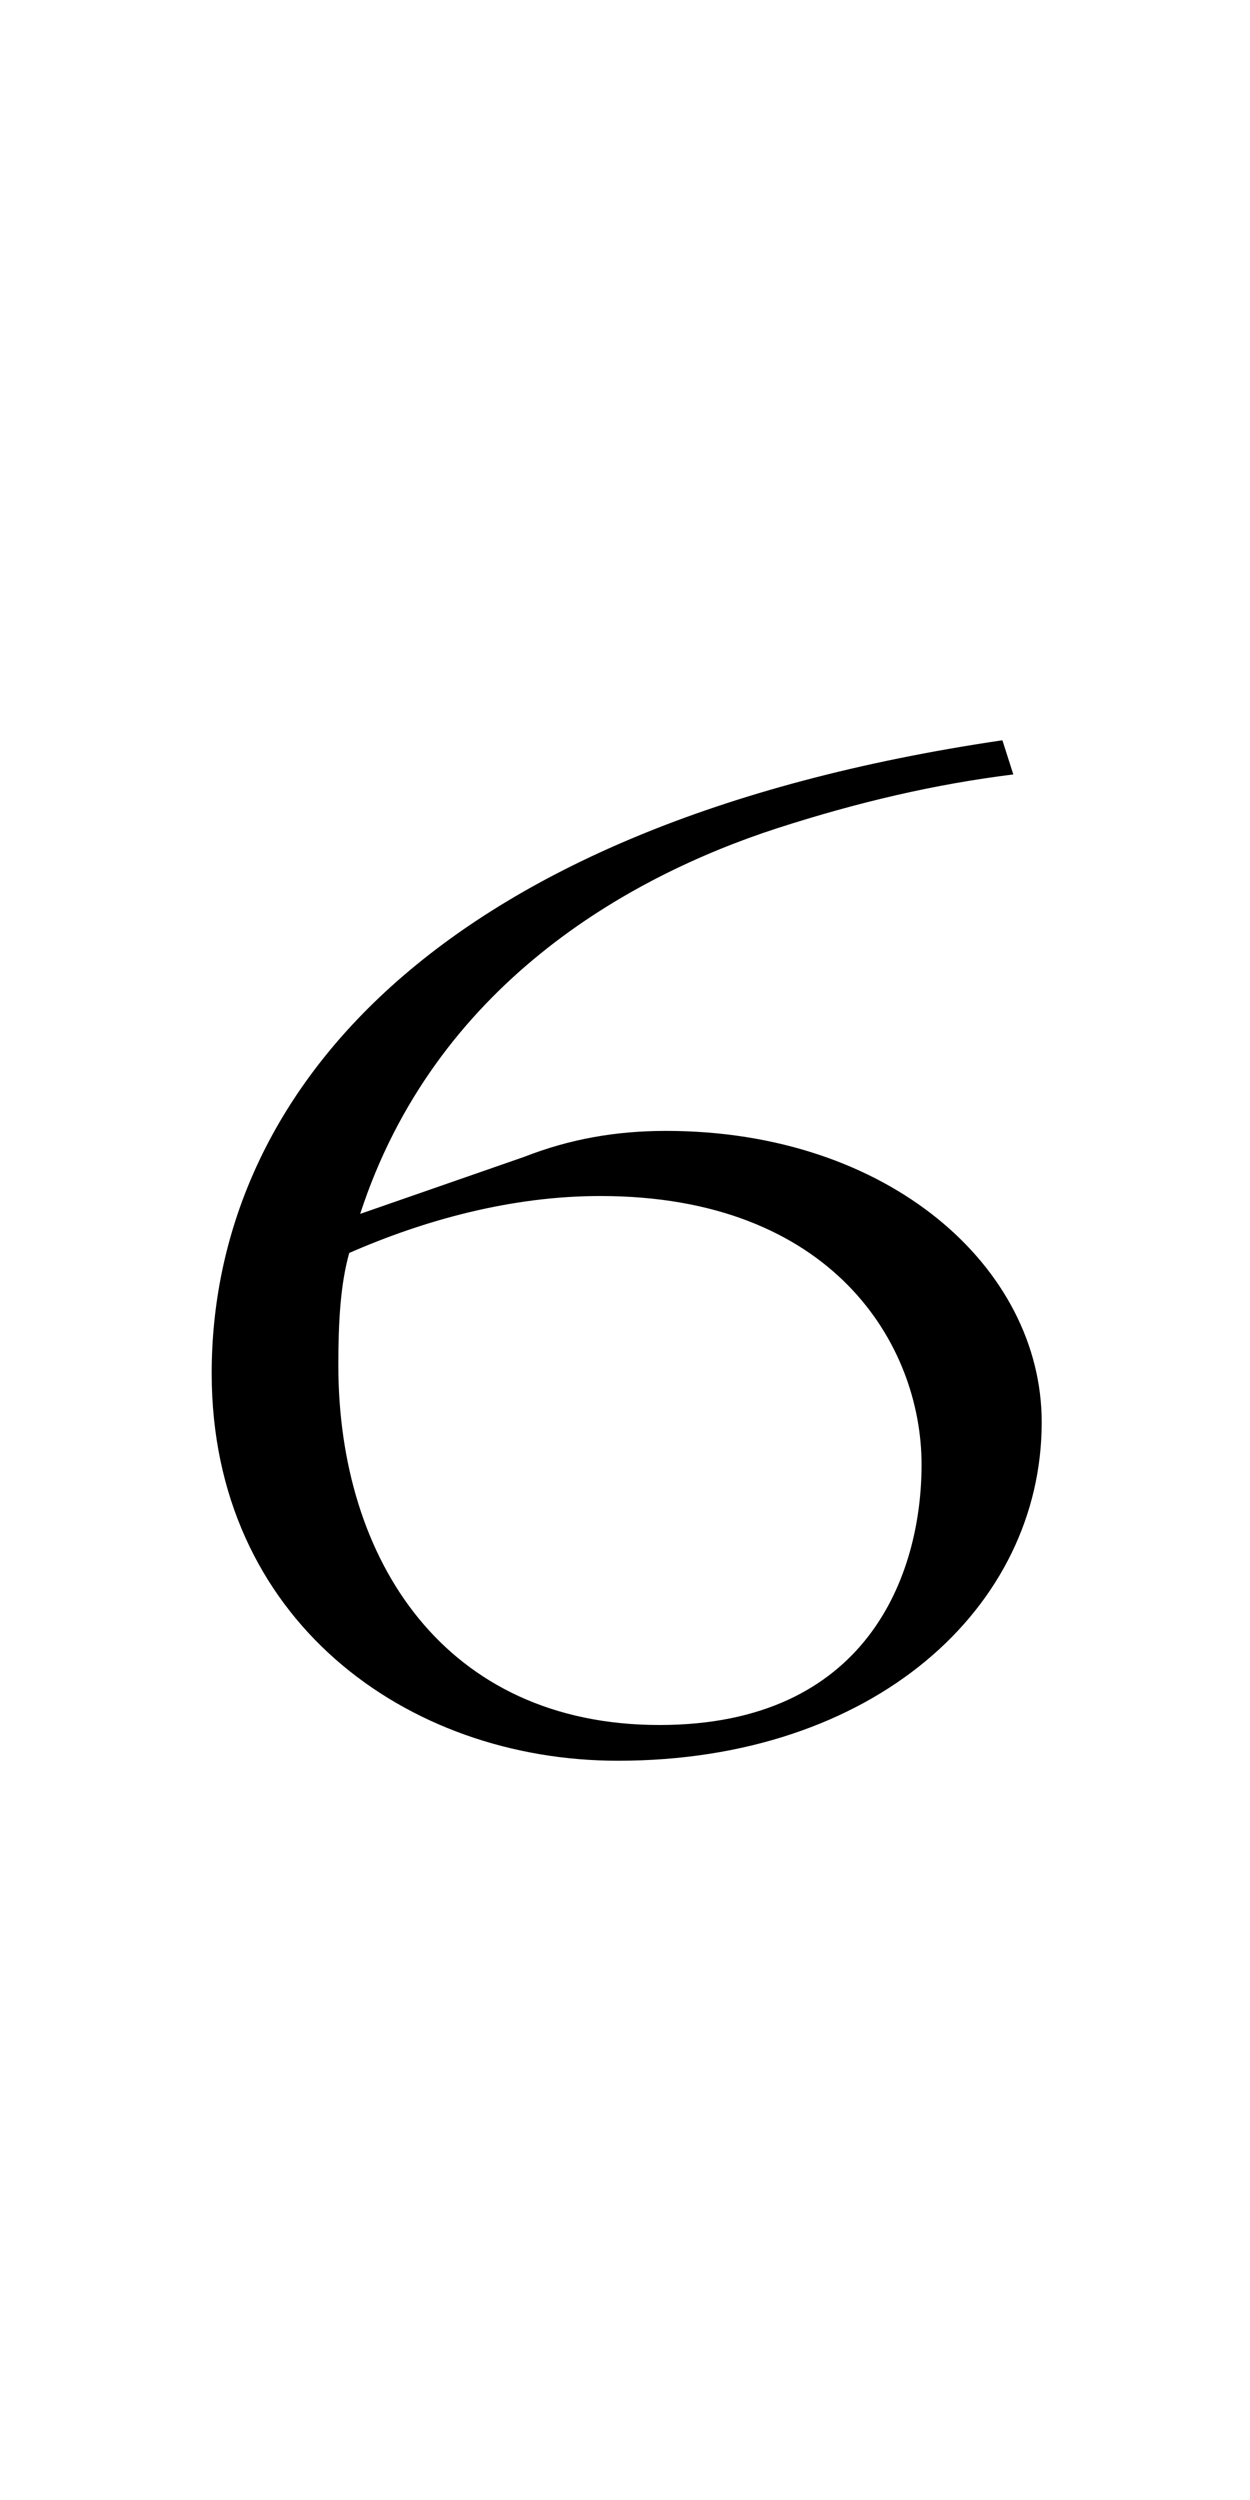 <svg id="图层_1" data-name="图层 1" xmlns="http://www.w3.org/2000/svg" viewBox="0 0 600 1200"><path d="M251.52,555.32c22-8.59,44-12.49,68.16-12.49,107,0,180.34,65.62,180.34,139.84,0,89.06-80.73,162.49-203.41,162.49-101.71,0-195-68-195-185.93C101.58,528,205.39,396,481.15,355.33l5.24,16.4C448.65,376.42,412,385,373.15,397.52,300.8,421,208.53,473.29,172.88,582.67Zm-83.88,46.1c-4.19,14.84-5.24,32.81-5.24,53.9C162.4,749.07,213.78,828,316.53,828c99.61,0,125.82-71.88,125.82-125,0-57.81-43-128.91-154.13-128.91C245.23,574.07,203.29,585.79,167.64,601.42Z"/></svg>